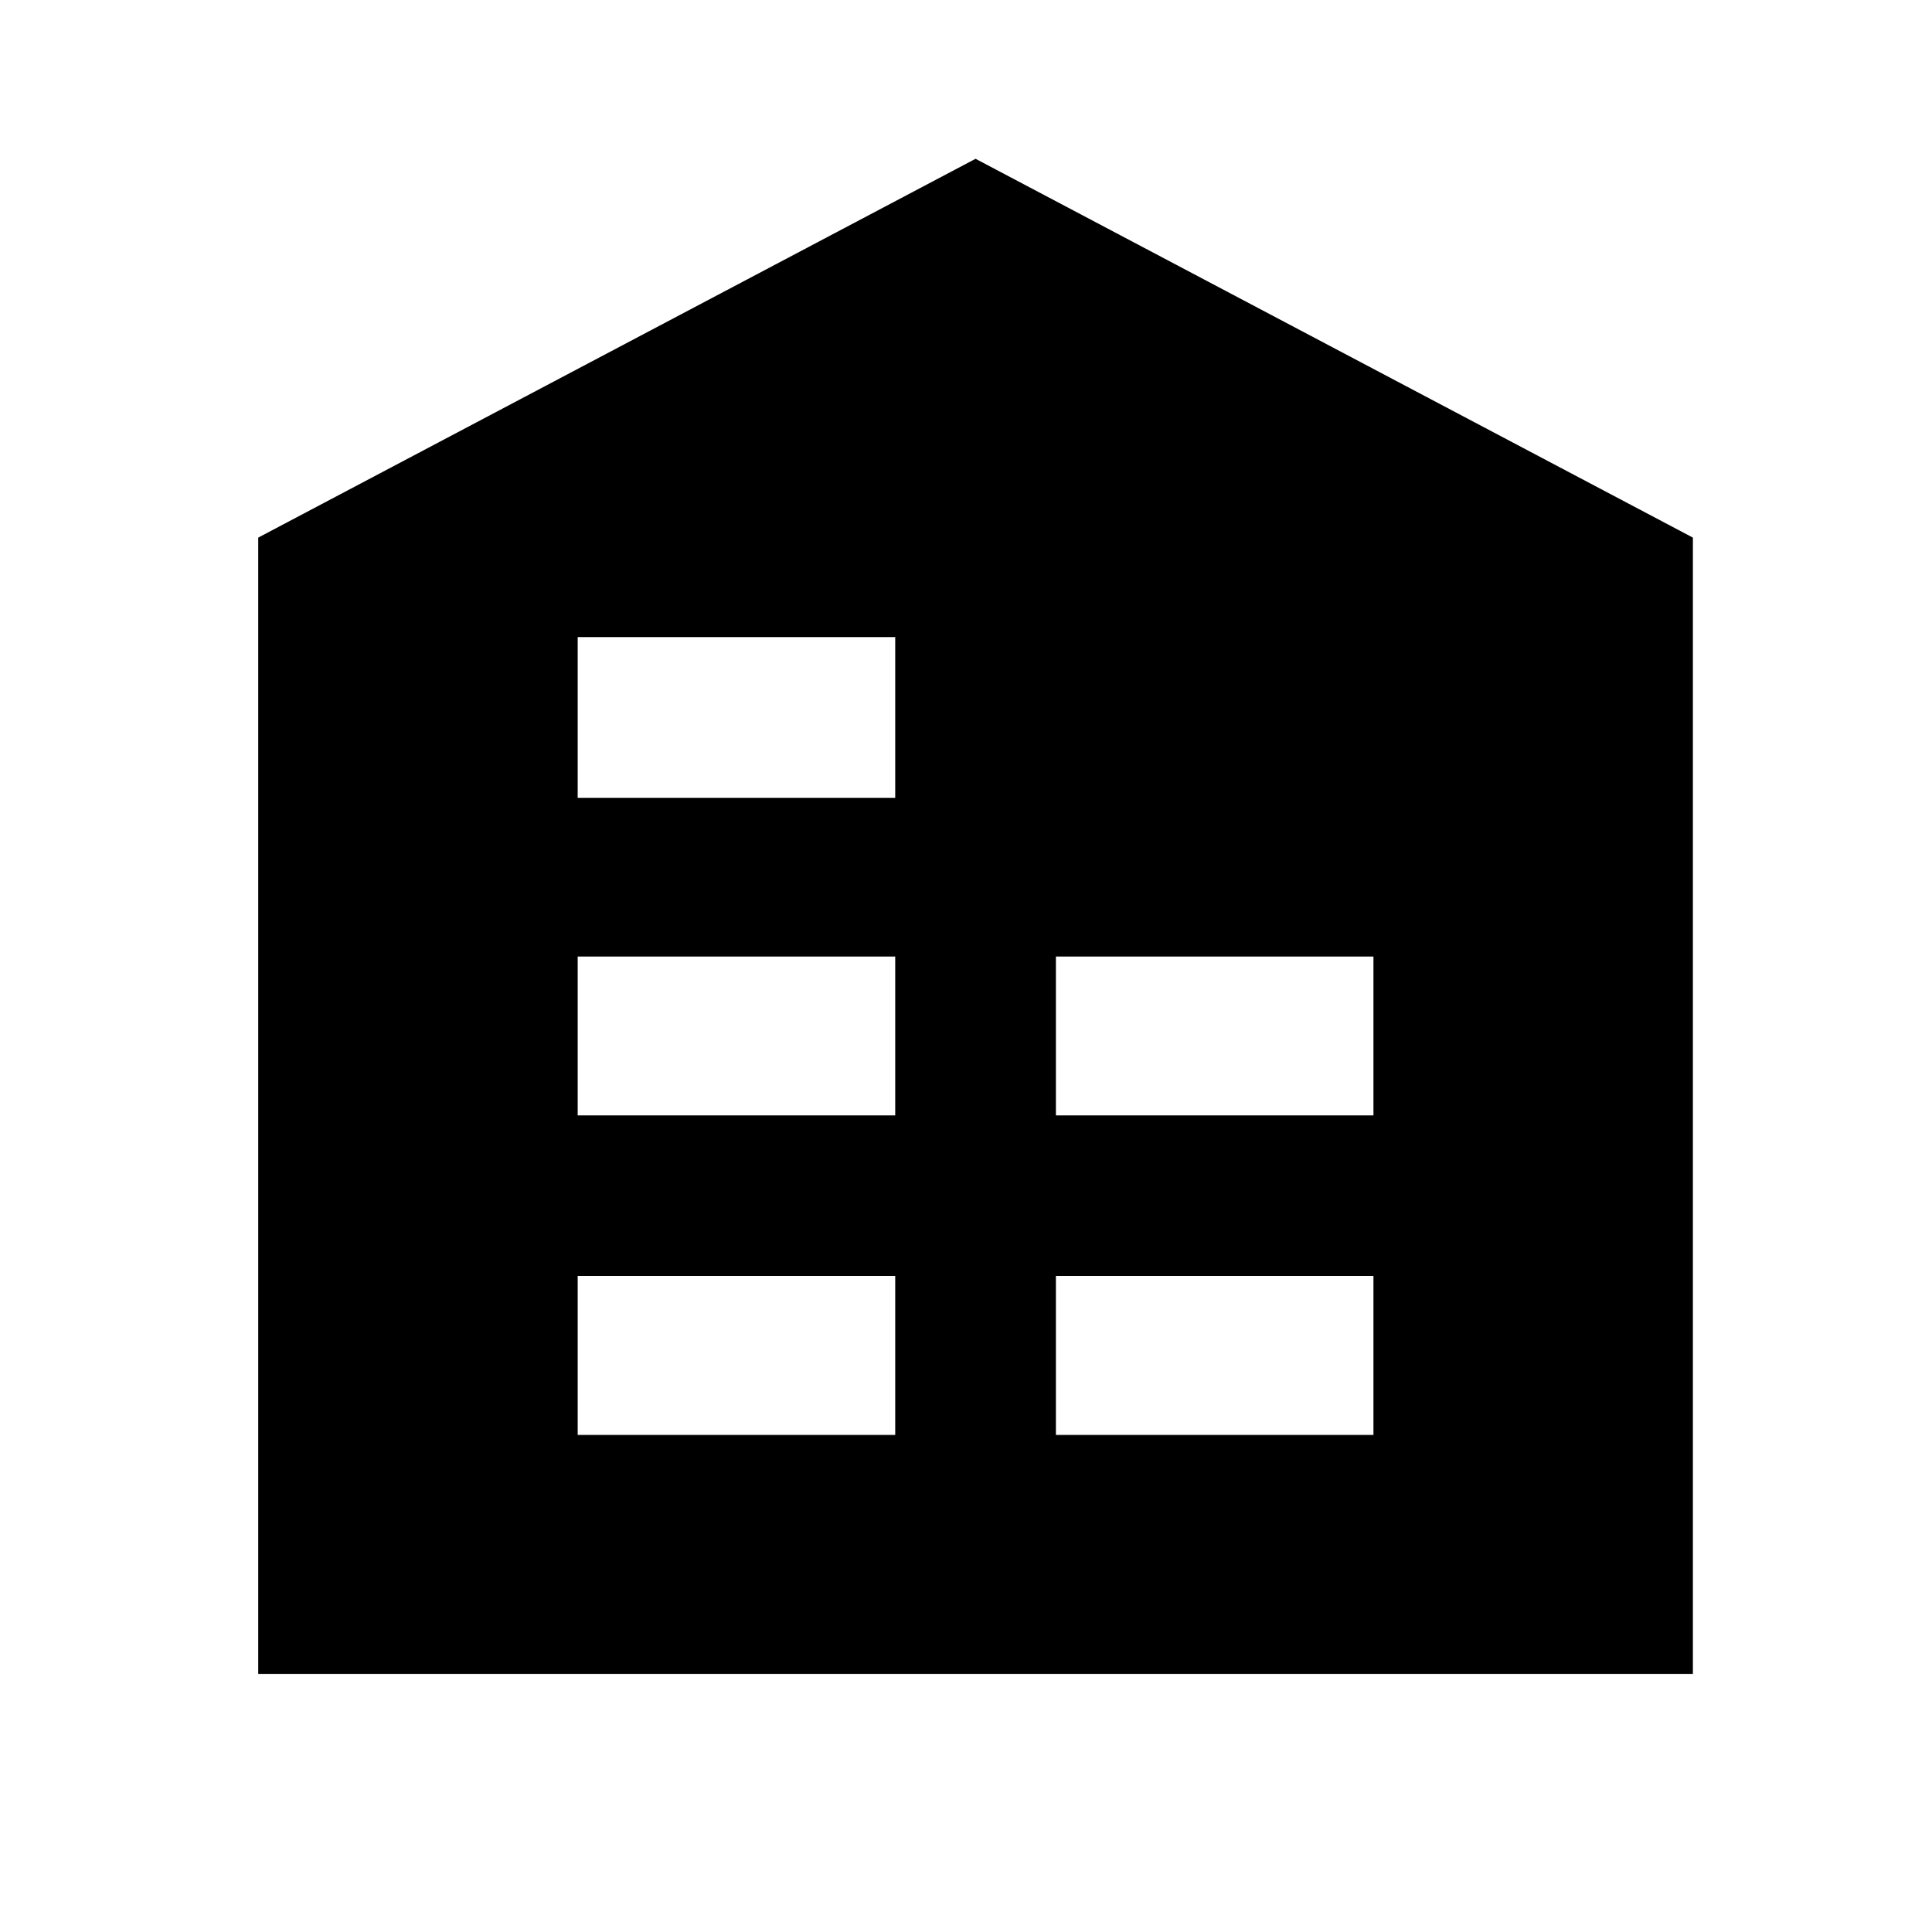 <?xml version="1.0" standalone="no"?>
<!DOCTYPE svg PUBLIC "-//W3C//DTD SVG 1.1//EN" "http://www.w3.org/Graphics/SVG/1.1/DTD/svg11.dtd" >
<svg xmlns="http://www.w3.org/2000/svg" xmlns:xlink="http://www.w3.org/1999/xlink" version="1.1" viewBox="-10 0 1010 1000">
   <path fill="currentColor"
d="M500 83l375 198v594h-750v-594zM458 667h-166v83h166v-83zM708 667h-166v83h166v-83zM458 500h-166v83h166v-83zM708 500h-166v83h166v-83zM458 333h-166v84h166v-84z" />
</svg>
